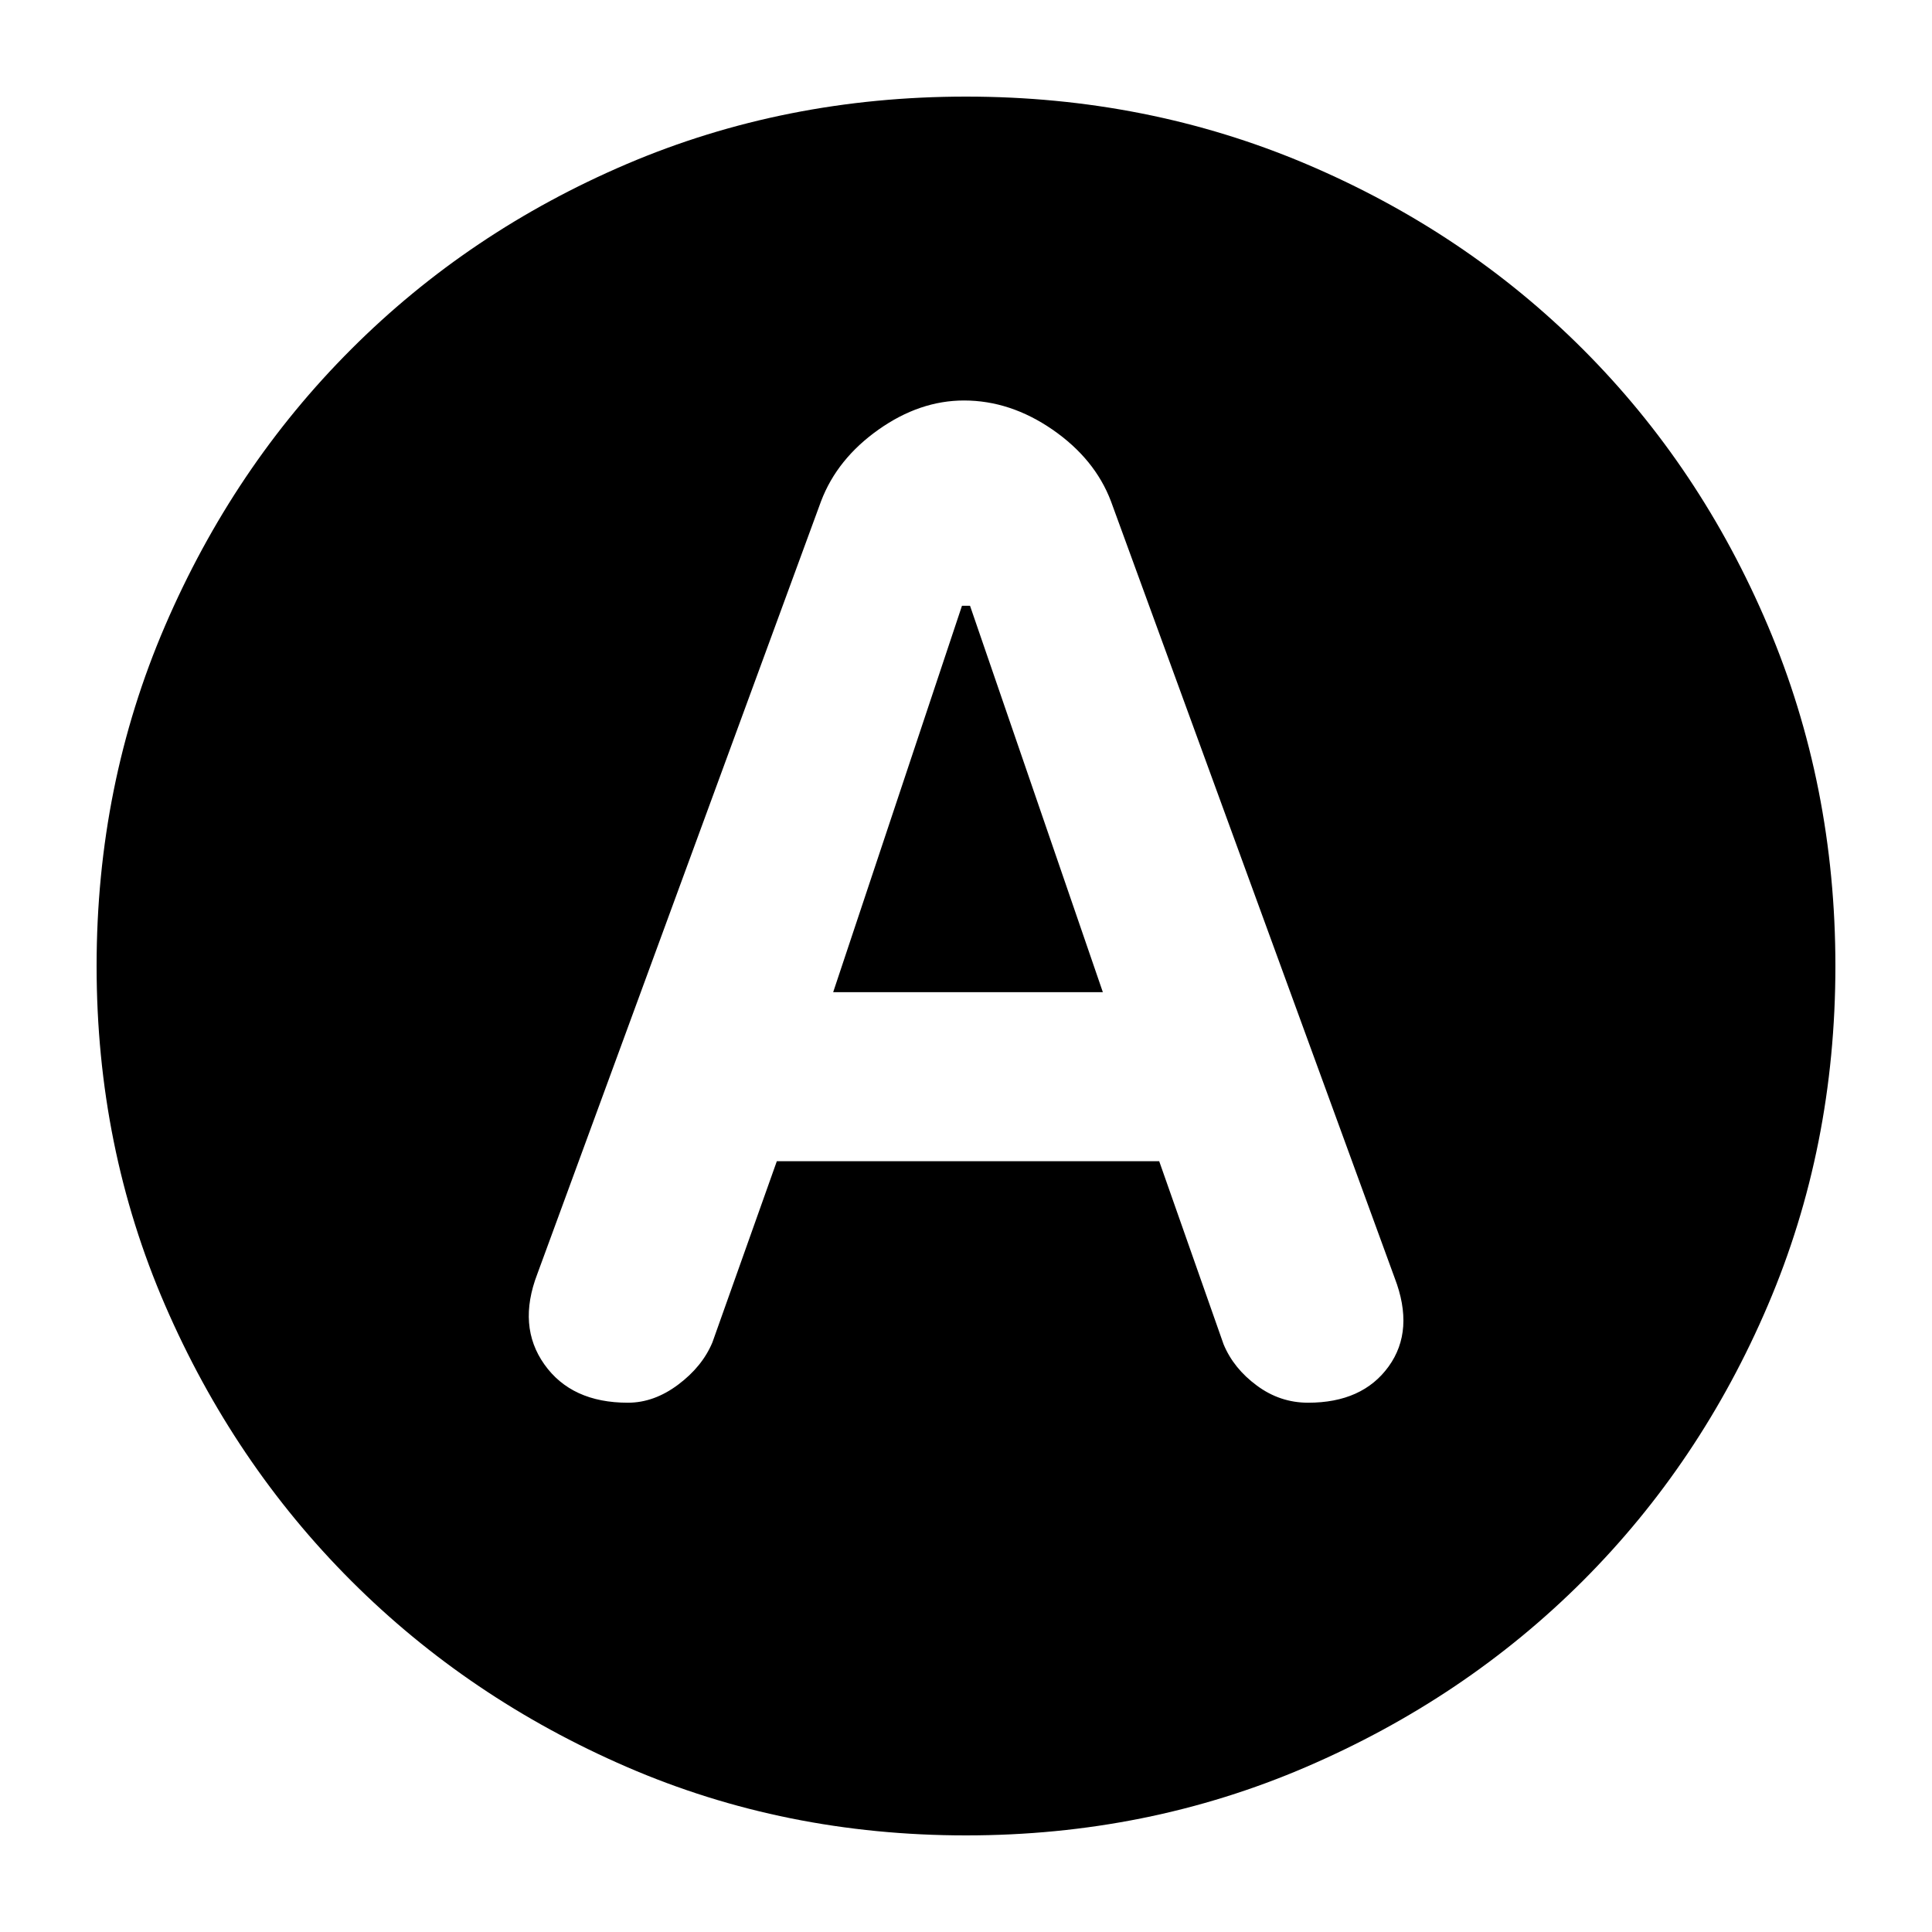 <svg xmlns="http://www.w3.org/2000/svg" height="24" width="24"><path d="M7.8 17.425Q8.125 17.425 8.425 17.2Q8.725 16.975 8.85 16.675L9.65 14.425H14.4L15.2 16.7Q15.325 17 15.613 17.212Q15.9 17.425 16.25 17.425Q16.925 17.425 17.25 16.975Q17.575 16.525 17.325 15.875L13.8 6.225Q13.6 5.7 13.075 5.337Q12.55 4.975 11.975 4.975Q11.425 4.975 10.913 5.337Q10.4 5.7 10.2 6.225L6.675 15.825Q6.425 16.475 6.763 16.95Q7.1 17.425 7.8 17.425ZM10.35 12.325 11.95 7.525H12.05L13.7 12.325ZM12 22.8Q9.75 22.8 7.787 21.95Q5.825 21.1 4.363 19.638Q2.9 18.175 2.05 16.212Q1.2 14.25 1.2 12Q1.2 9.75 2.05 7.775Q2.9 5.8 4.363 4.338Q5.825 2.875 7.787 2.037Q9.75 1.2 12 1.2Q14.25 1.2 16.225 2.037Q18.2 2.875 19.663 4.338Q21.125 5.8 21.962 7.775Q22.8 9.75 22.8 12Q22.8 14.25 21.962 16.212Q21.125 18.175 19.663 19.638Q18.2 21.1 16.225 21.95Q14.25 22.8 12 22.8Z"/></svg>